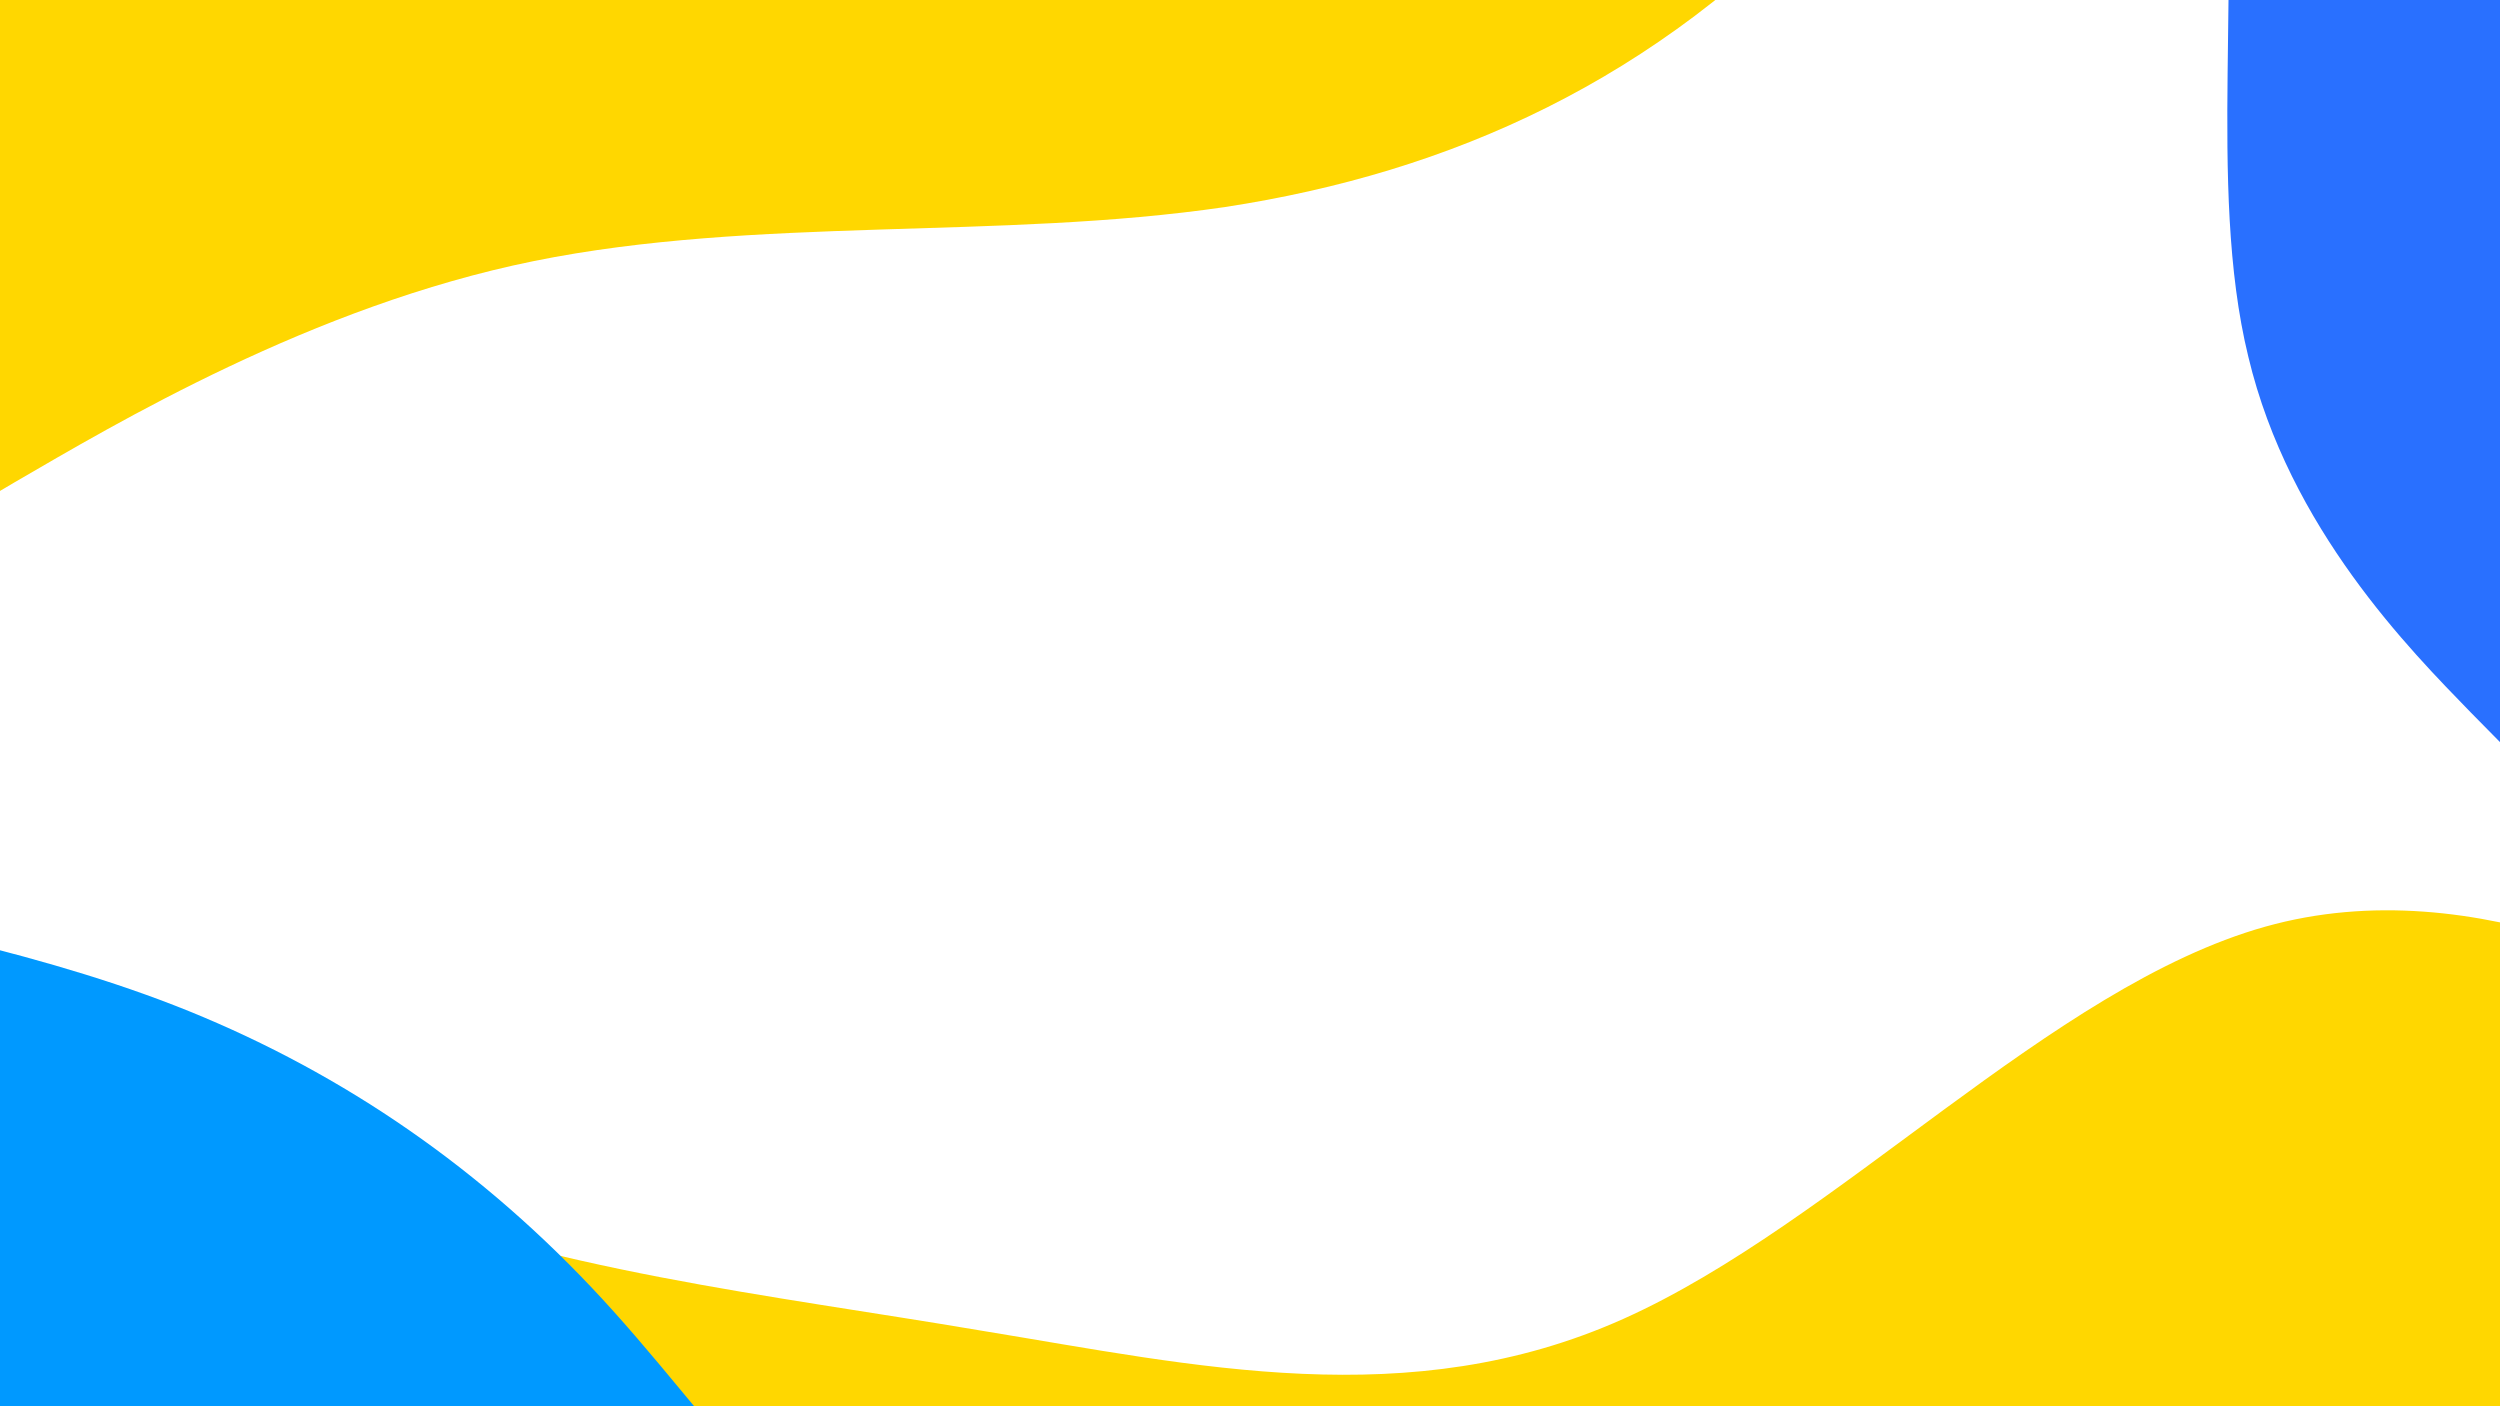 <svg xmlns="http://www.w3.org/2000/svg" xmlns:xlink="http://www.w3.org/1999/xlink" width="1920" height="1080" viewBox="0 0 1920 1080">
  <defs>
    <clipPath id="clip-Background-Login">
      <rect width="1920" height="1080"/>
    </clipPath>
  </defs>
  <g id="Background-Login" clip-path="url(#clip-Background-Login)">
    <path id="Trazado_12" data-name="Trazado 12" d="M0,105.432,64.386,91.079c64.386-13.816,193.157-43.326,321.929,0C515.086,133.6,643.858,248.958,772.63,305.7c128.772,57.277,257.543,57.277,386.315,7.243,128.772-50.57,257.543-149.831,386.315-157.477,128.772-7.109,257.543,78.738,321.929,121.662l64.386,42.924V405.9H0Z" transform="matrix(-0.53, -0.848, 0.848, -0.53, 1854.217, 649.804)" fill="#2970ff"/>
    <path id="Trazado_13" data-name="Trazado 13" d="M0,32,82.142,86.762c82.142,54.762,246.427,164.285,410.711,228.116C657.138,379.393,821.423,396.506,985.707,424.4c164.285,26.867,328.569,64.516,492.854-9.07s328.569-254.983,492.854-301.188,328.569,46.205,410.711,91.212l82.142,45.692V524.854H0Z" transform="translate(-231.83 597.573)" fill="gold"/>
    <path id="Trazado_11" data-name="Trazado 11" d="M0,293.162l64-9.711c64-10.444,192-28.767,320-58.632,128-28.767,256-69.076,384-78.238s256,9.161,384,58.632,256,126.426,384,97.66c128-29.866,256-165.453,320-234.53L1920,0V586.324H0Z" transform="matrix(0.891, 0.454, -0.454, 0.891, -461.469, 301.915)" fill="#09f"/>
    <path id="Trazado_14" data-name="Trazado 14" d="M0,501.831l86.291,9.528c86.291,10.247,258.873,28.224,431.455-47.82,172.582-76.763,345.164-249.345,517.747-345.164C1208.075,21.836,1380.657,3.859,1553.24,32.083c172.582,29.3,345.164,104.808,517.747,124.583s345.164-19.775,431.455-38.292l86.291-19.236V559.358H0Z" transform="translate(2428.052 -290.479) rotate(162)" fill="gold"/>
  </g>
</svg>
